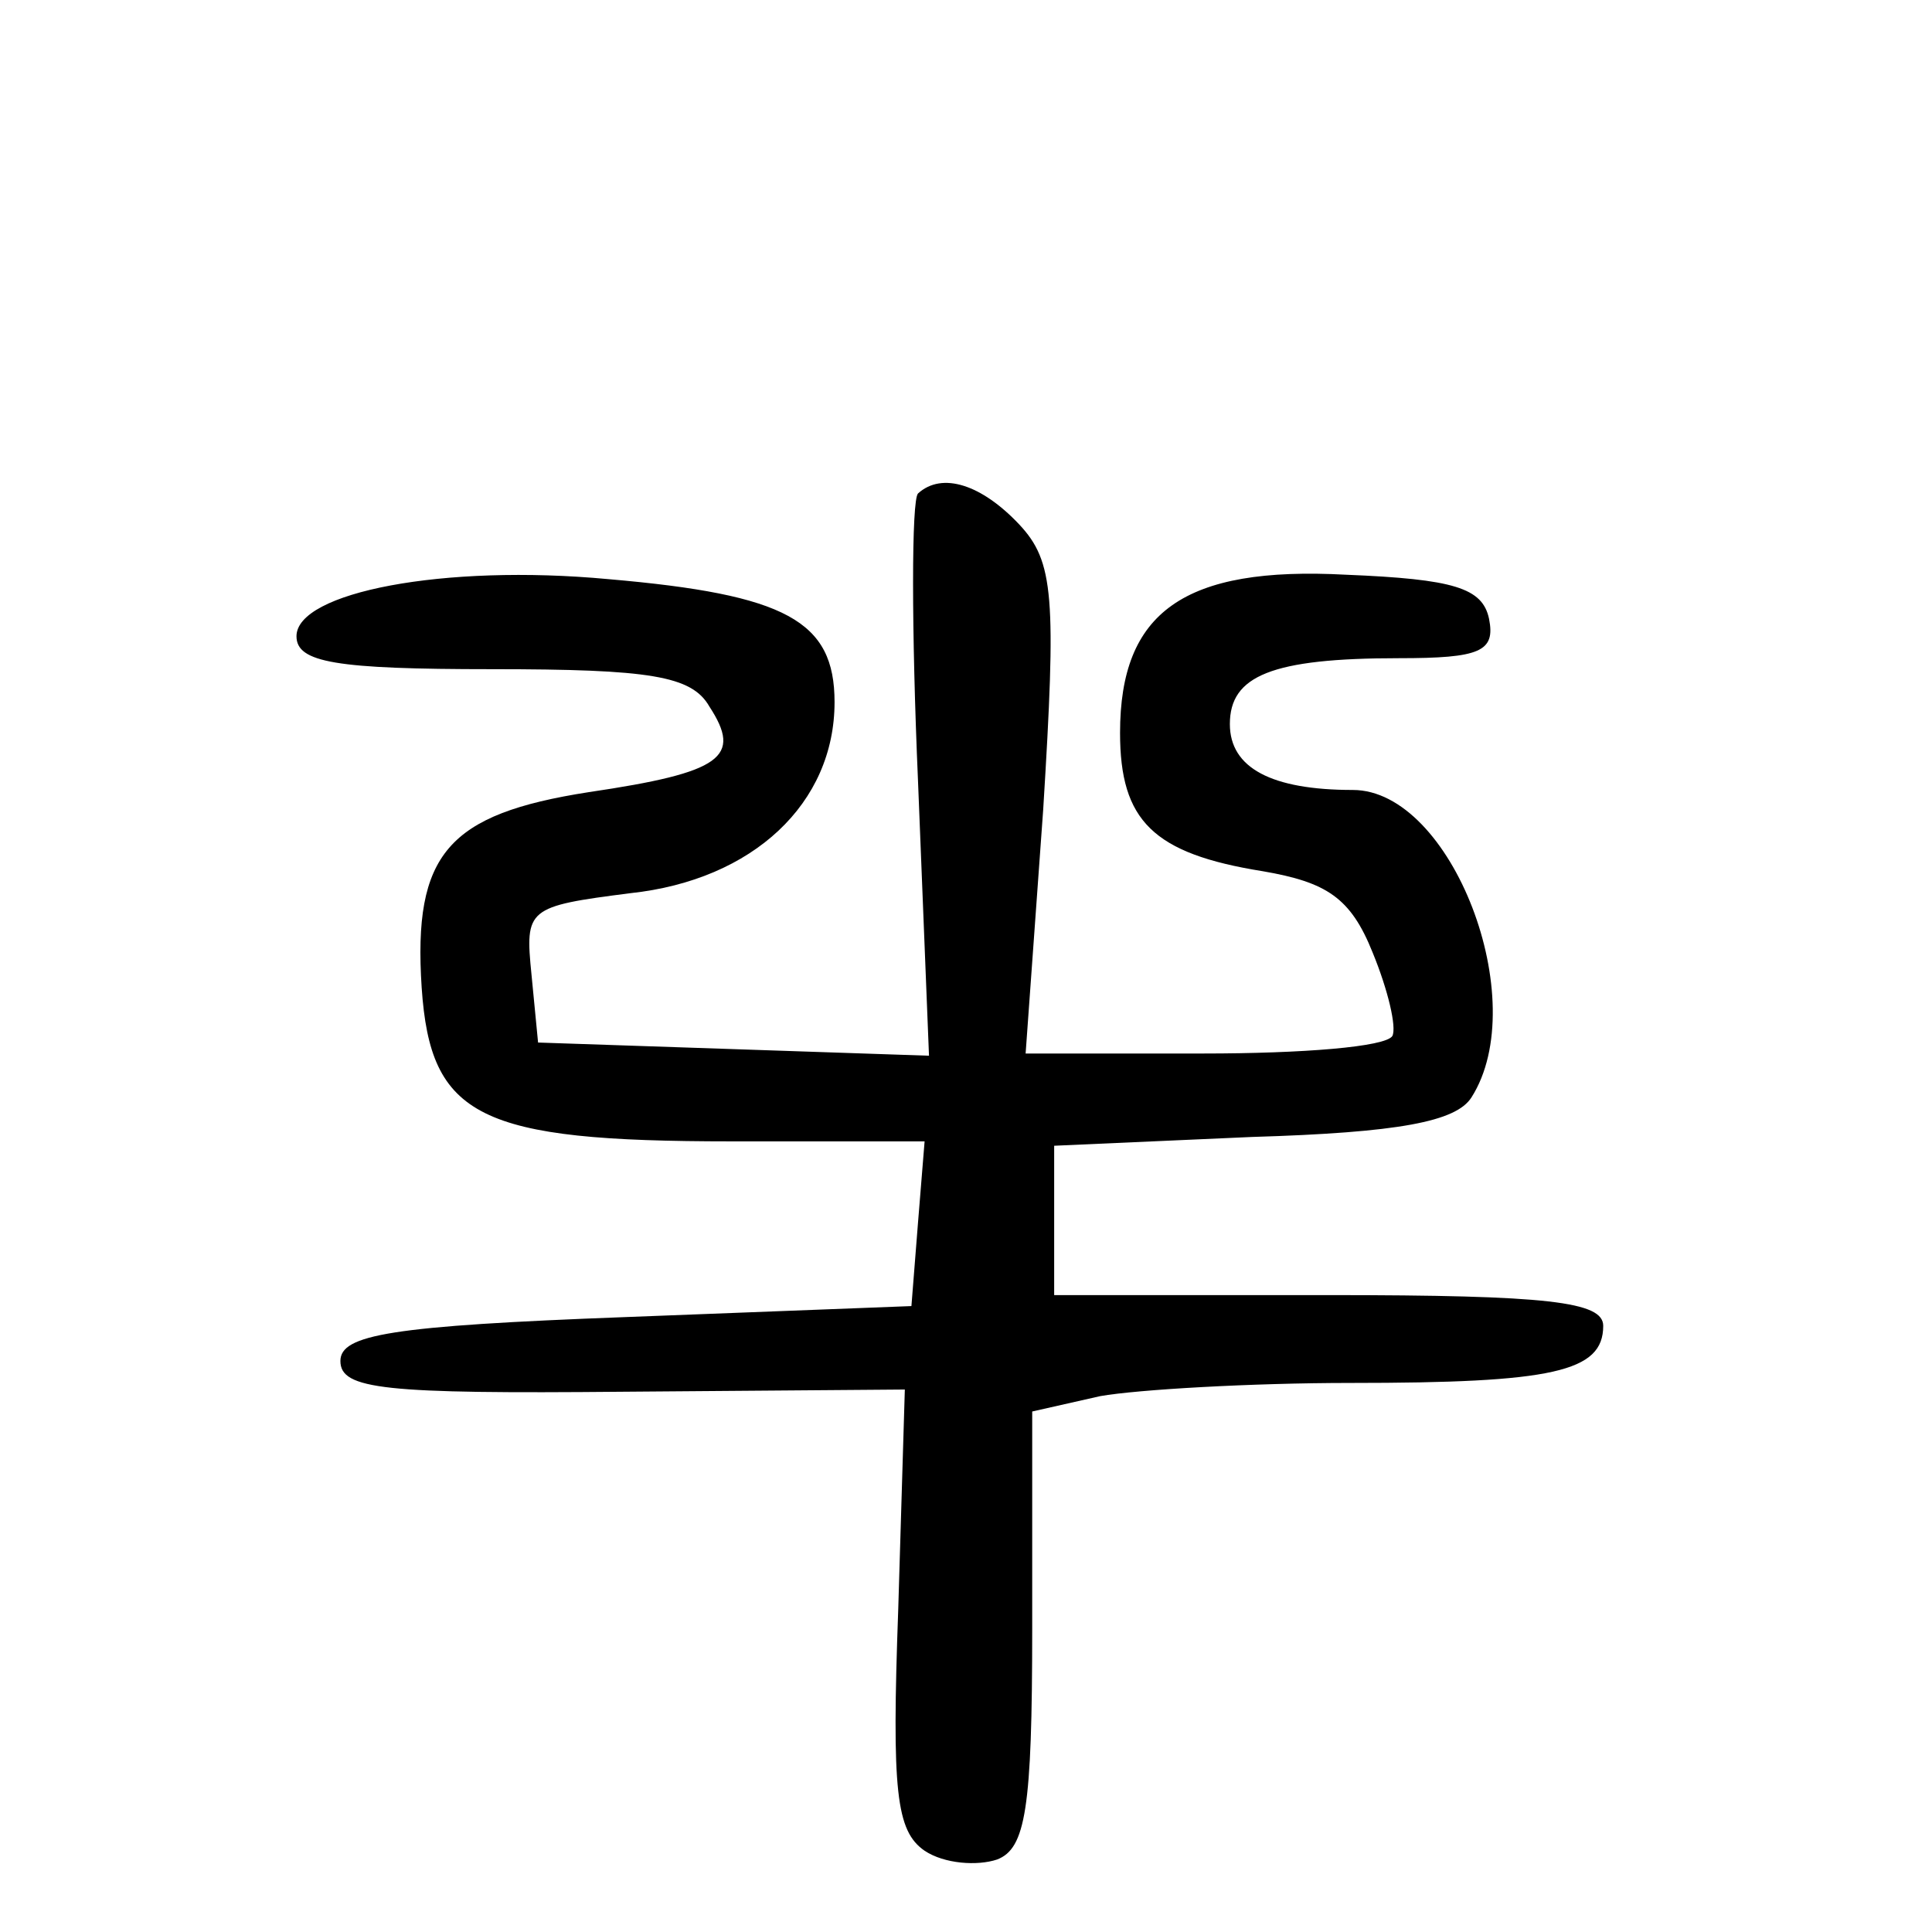 <?xml version="1.0" standalone="no"?>
<!DOCTYPE svg PUBLIC "-//W3C//DTD SVG 20010904//EN"
 "http://www.w3.org/TR/2001/REC-SVG-20010904/DTD/svg10.dtd">
<svg version="1.0" xmlns="http://www.w3.org/2000/svg"
 width="468pt" height="468pt" viewBox="0 0 468 468"
 preserveAspectRatio="xMidYMid meet">
<g transform="translate(0,468) scale(0.532,-0.532)"
fill="#000000" stroke="none">
<path d="M418 655 c-3 -3 -3 -62 0 -131 l5 -125 -89 3 -89 3 -3 31 c-3 30 -2
31 45 37 56 6 93 41 93 87 0 37 -22 49 -103 56 -75 7 -142 -6 -142 -26 0 -12
18 -15 89 -15 72 0 91 -3 99 -17 15 -23 6 -30 -55 -39 -64 -10 -80 -28 -76
-89 4 -59 26 -70 141 -70 l88 0 -3 -37 -3 -38 -130 -5 c-107 -4 -130 -8 -130
-20 0 -13 20 -15 129 -14 l128 1 -3 -100 c-3 -83 -1 -101 12 -110 9 -6 24 -7
33 -4 13 5 16 23 16 105 l0 99 31 7 c17 3 69 6 114 6 92 0 115 5 115 26 0 11
-25 14 -125 14 l-125 0 0 34 0 34 90 4 c67 2 93 7 100 18 28 44 -9 140 -54
140 -37 0 -56 10 -56 30 0 22 19 30 77 30 37 0 44 3 41 18 -3 14 -16 18 -65
20 -74 4 -103 -17 -103 -72 0 -40 15 -55 65 -63 29 -5 40 -12 50 -37 7 -17 11
-34 9 -38 -3 -5 -41 -8 -86 -8 l-81 0 8 111 c6 97 5 113 -11 130 -17 18 -35
24 -46 14z"/>
</g>
</svg>
